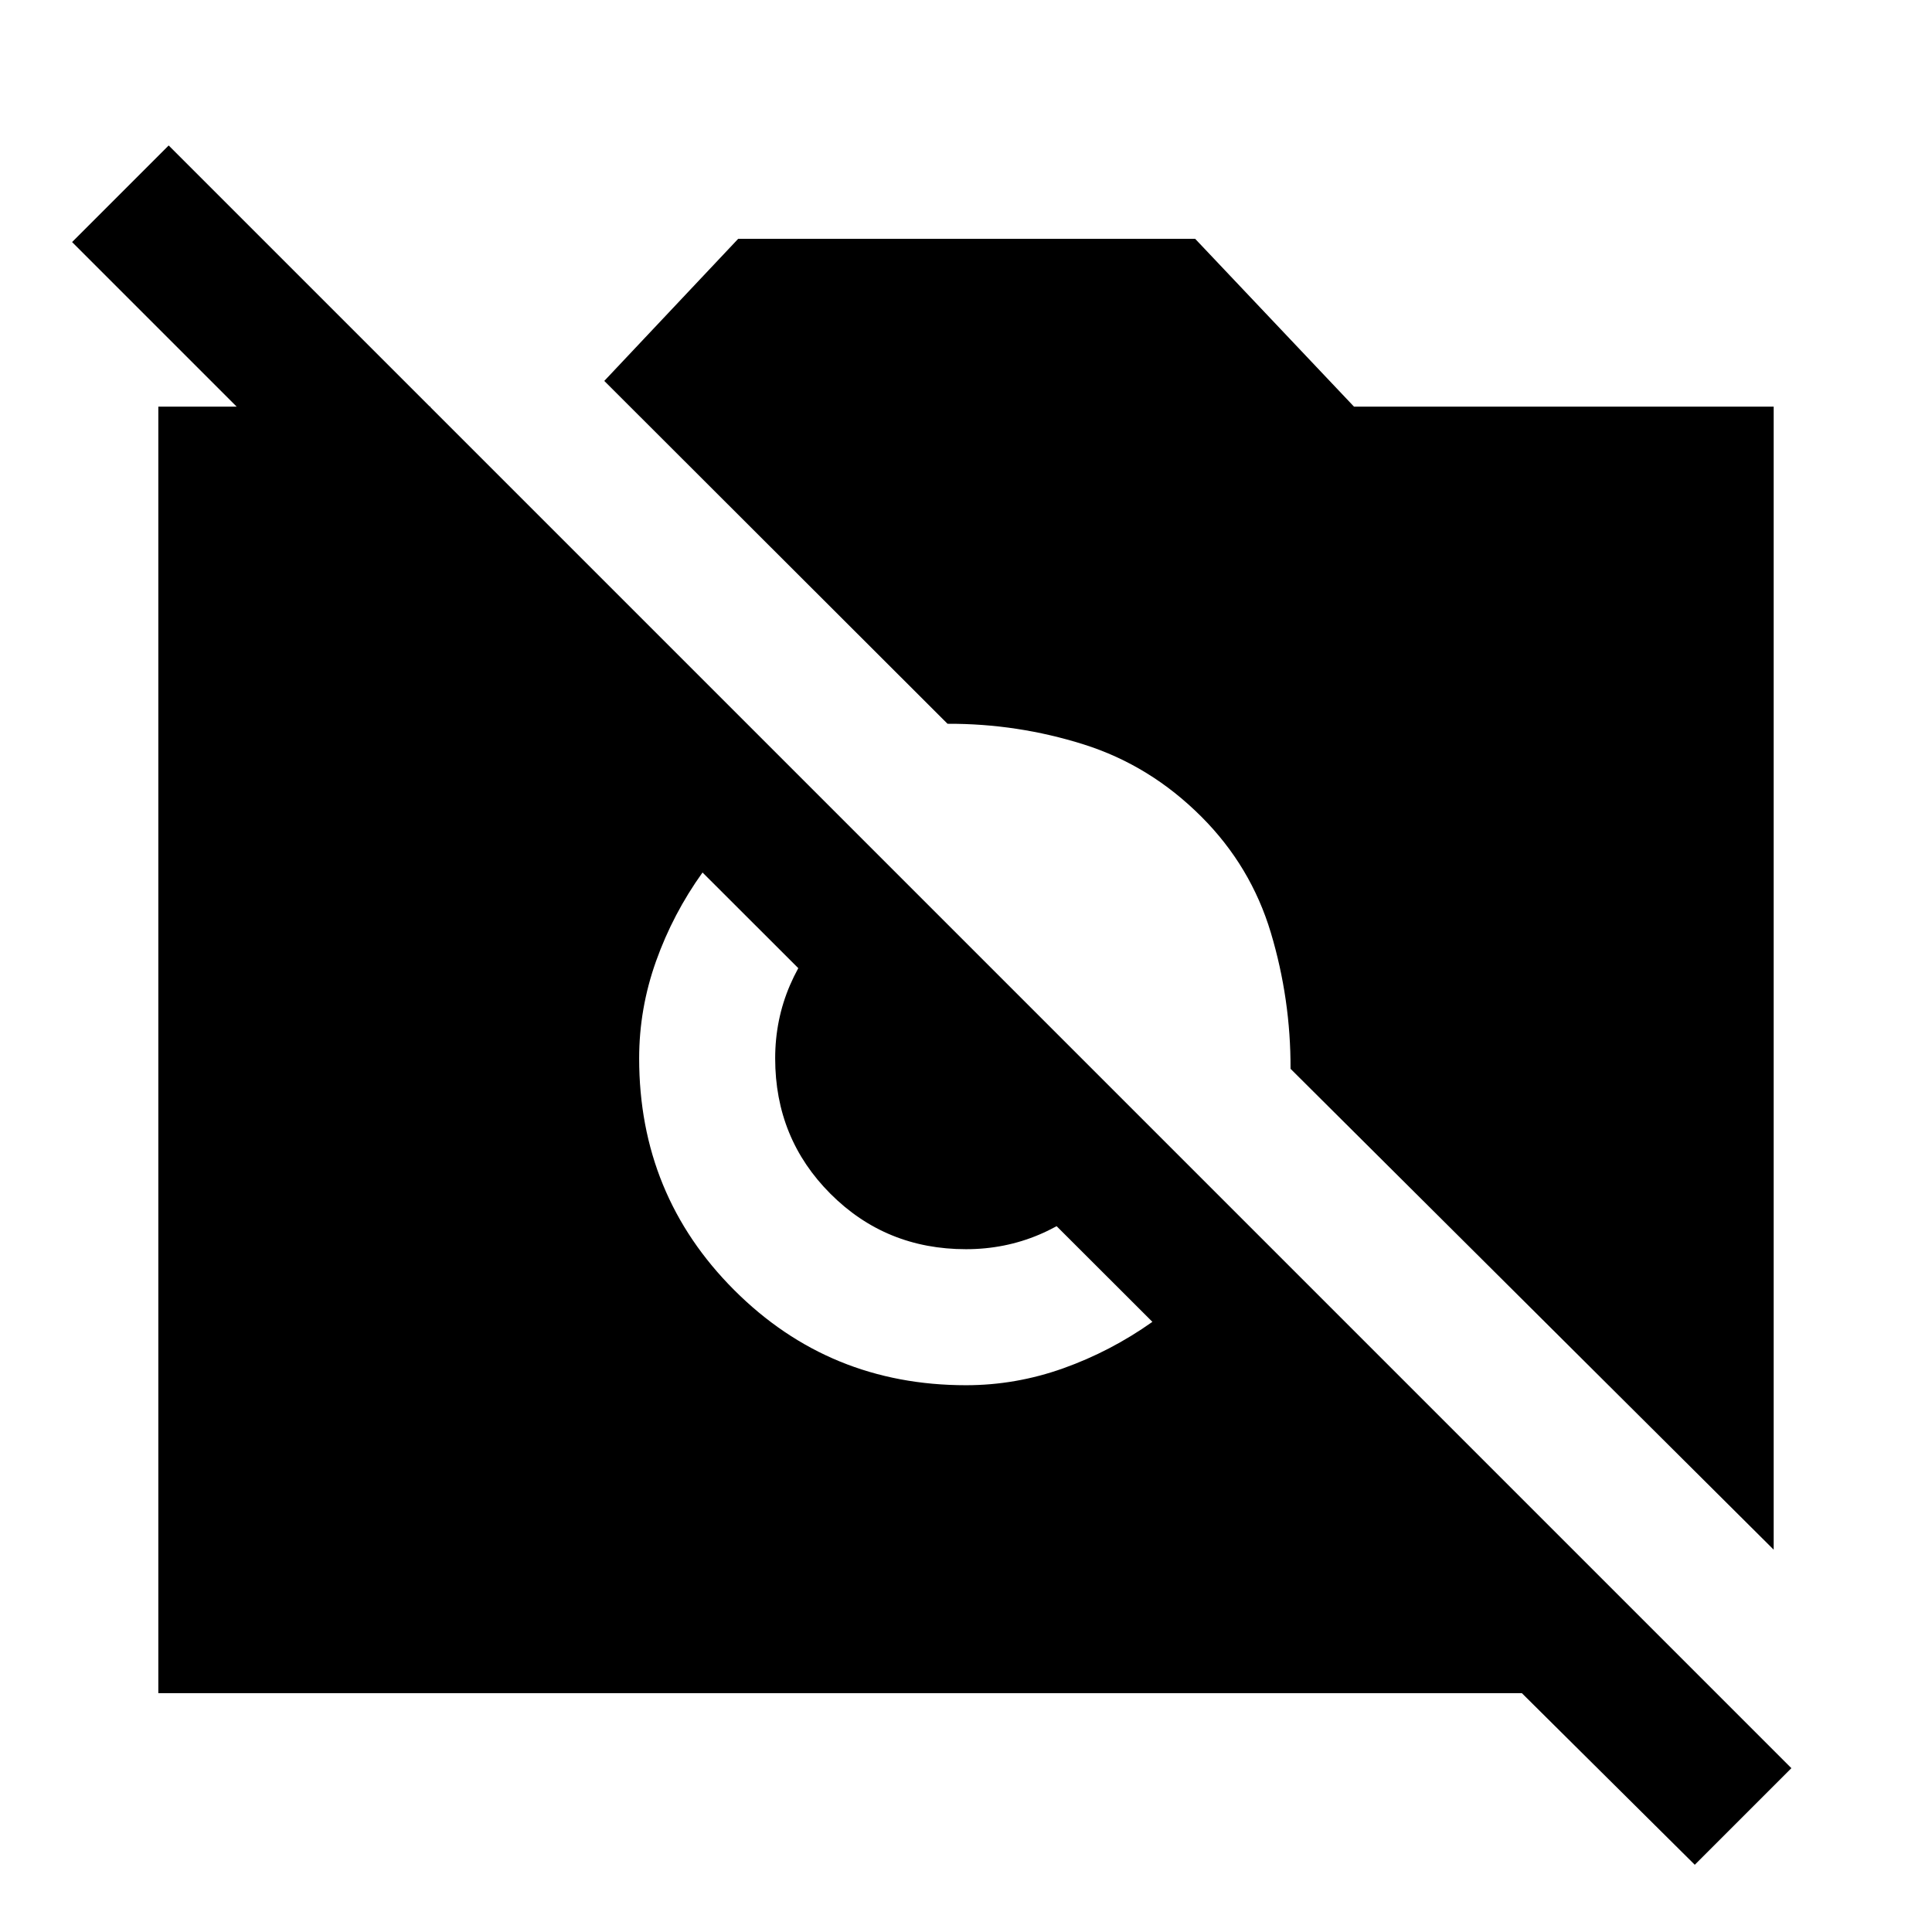 <svg xmlns="http://www.w3.org/2000/svg" height="40" viewBox="0 -960 960 960" width="40"><path d="m842.13-33.41-85.92-85.26H78.67v-639.28h135.25v96.33l-178.1-178.1 48-48L890.13-81.41l-48 48Zm39.2-156.57L641.26-428.92q.12-34.49-9.77-67.57-9.9-33.07-34.57-57.74-25.46-25.46-58.41-35.86-32.95-10.4-67.69-10.27L300.26-770.72l66.54-70.61h227.07l78.92 83.38h208.54v567.97ZM480-271.69q24.74 0 48.31-8.4 23.56-8.4 44.31-23.09L349.08-526.46q-14.69 20.49-23.09 44.05t-8.4 48.31q0 67.89 47.26 115.15Q412.1-271.69 480-271.69Zm0-67.59q-39.82 0-67.32-27.5-27.5-27.5-27.5-67.32 0-19.31 7.38-36.43 7.39-17.11 20.64-30.37l133.6 133.59q-13.26 13.52-30.38 20.77-17.11 7.26-36.42 7.26Z"/></svg>